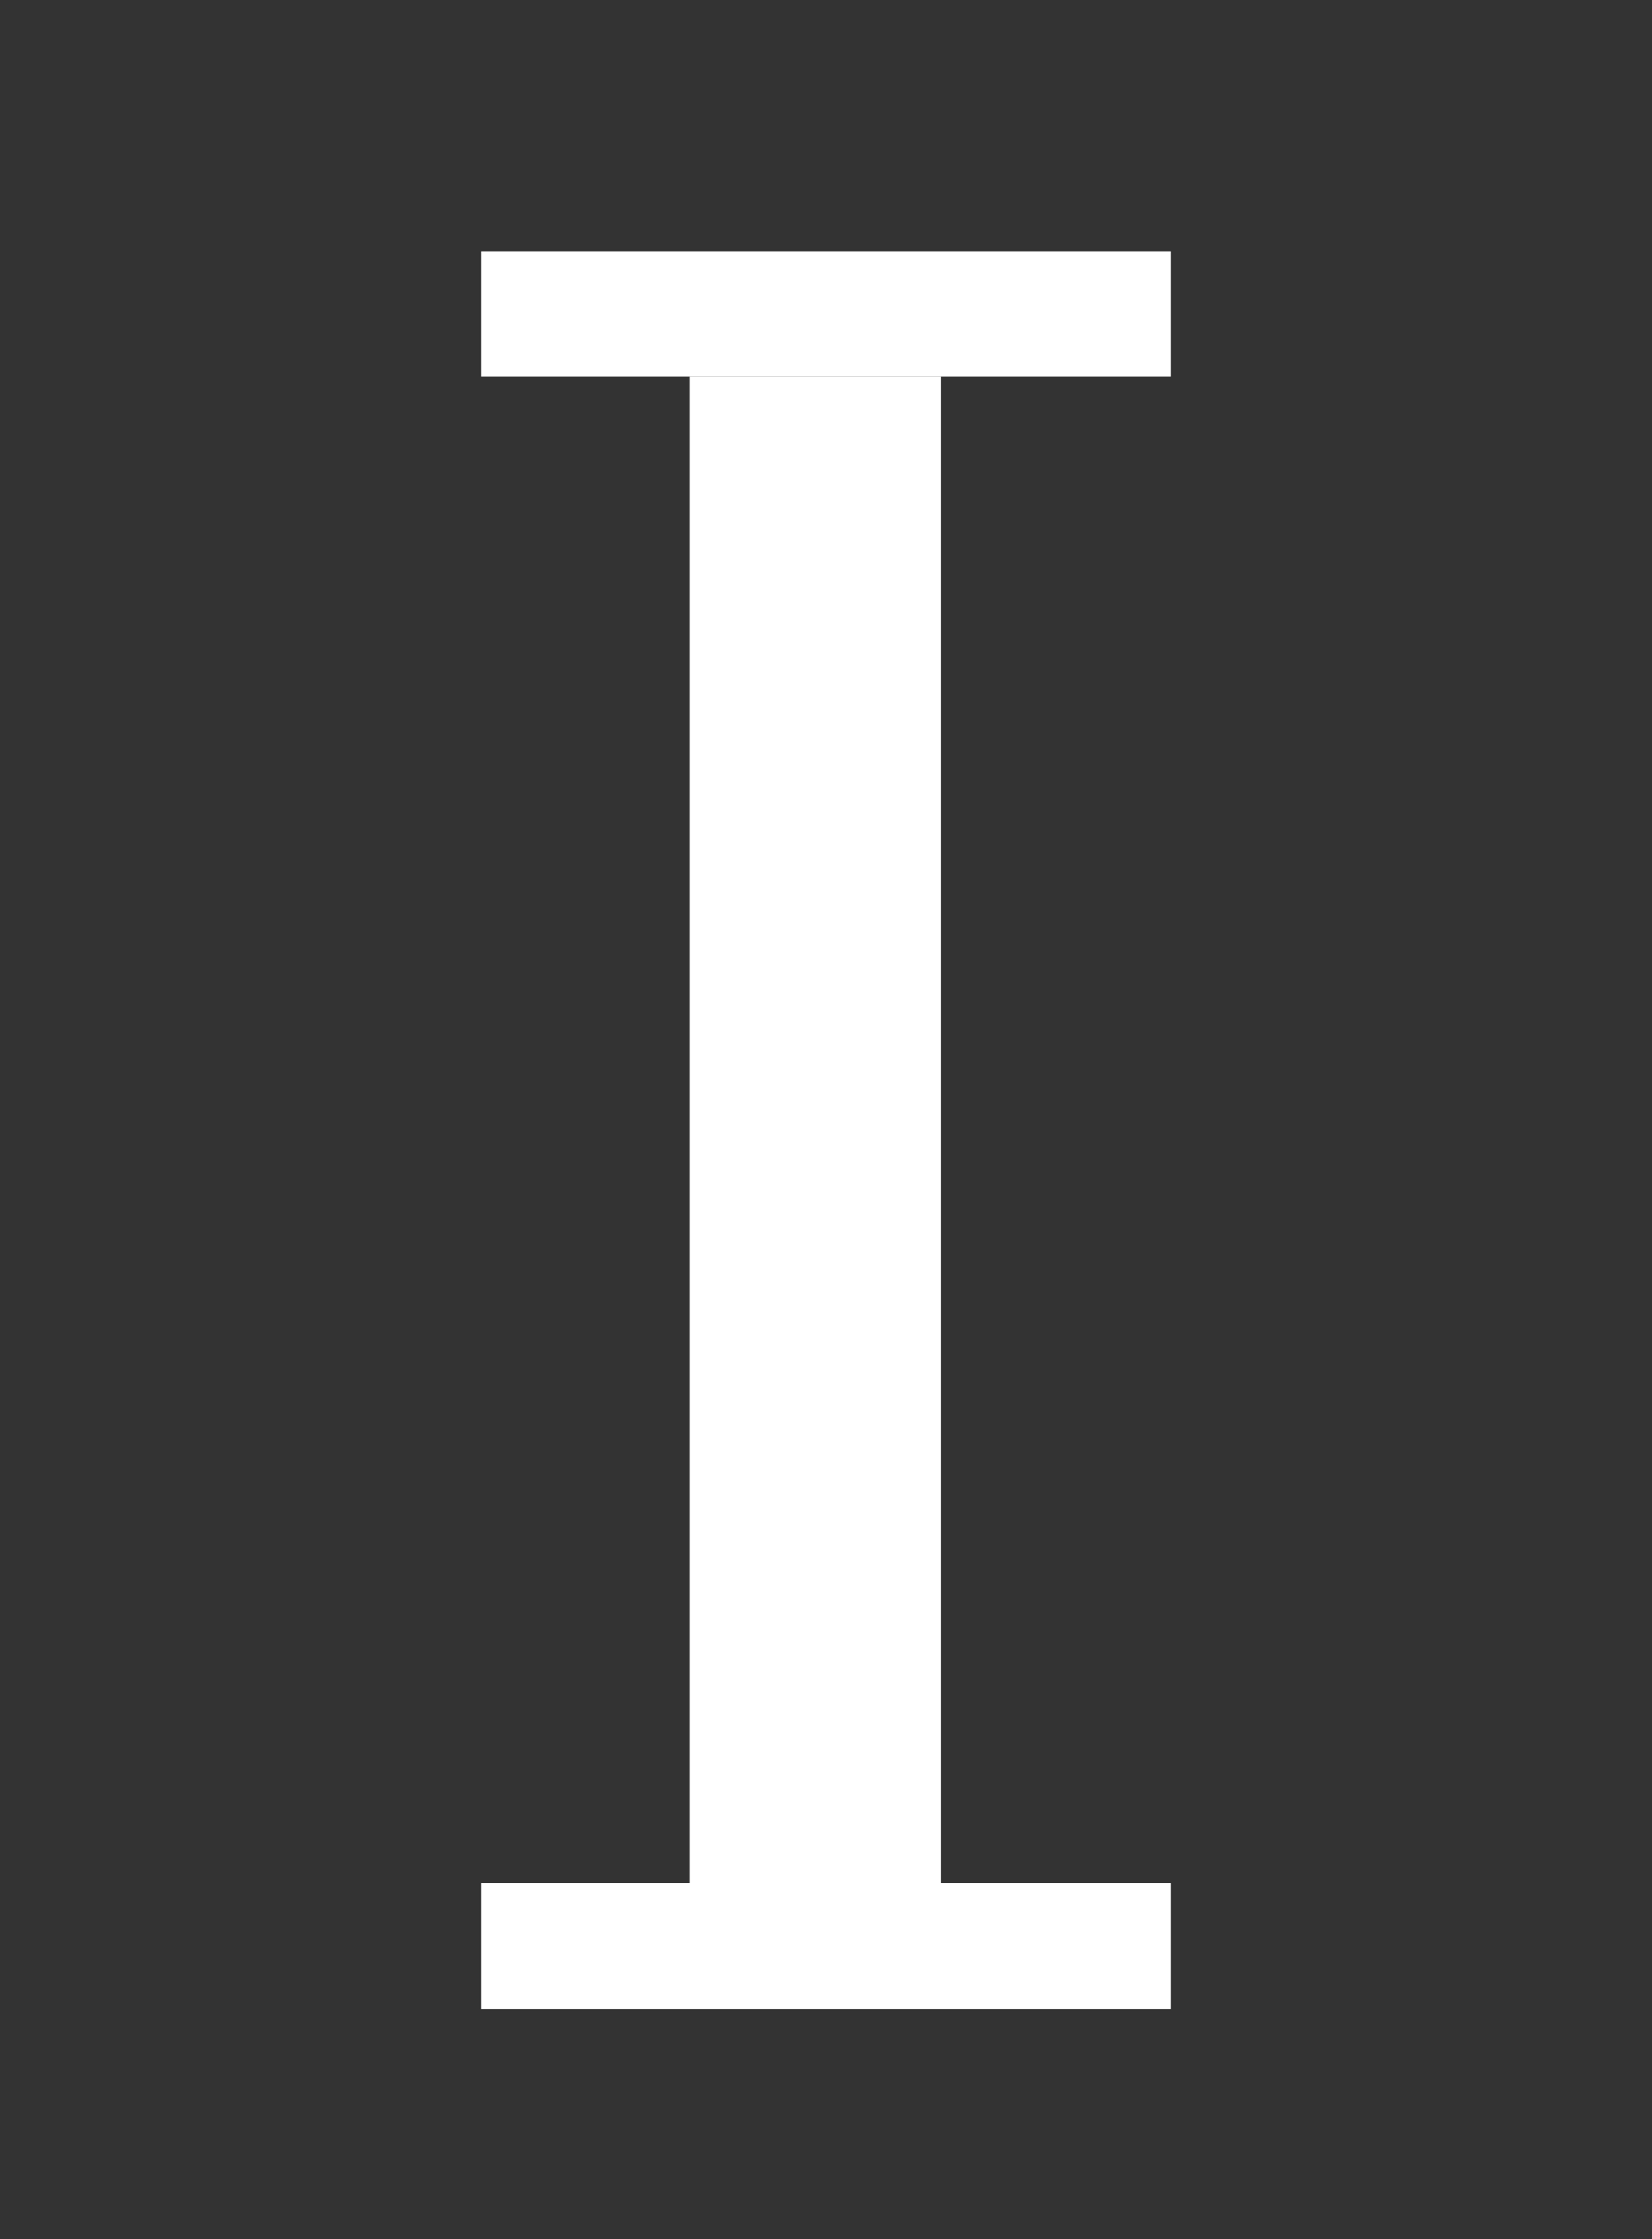 <svg width="79" height="107" viewBox="0 0 79 107" fill="none" xmlns="http://www.w3.org/2000/svg">
<rect x="0" y="0" width="79" height="107" fill="#333333" stroke="none"/>
<g clip-path="url(#clip0)">
<path d="M33 18H45V92H33V18Z" fill="white"/>
<rect x="23" y="12" width="33" height="6" fill="white"/>
<rect x="23" y="90" width="33" height="6" fill="white"/>
</g>
<defs>
<clipPath id="clip0">
<rect width="79" height="107" fill="white"/>
</clipPath>
</defs>
</svg>
